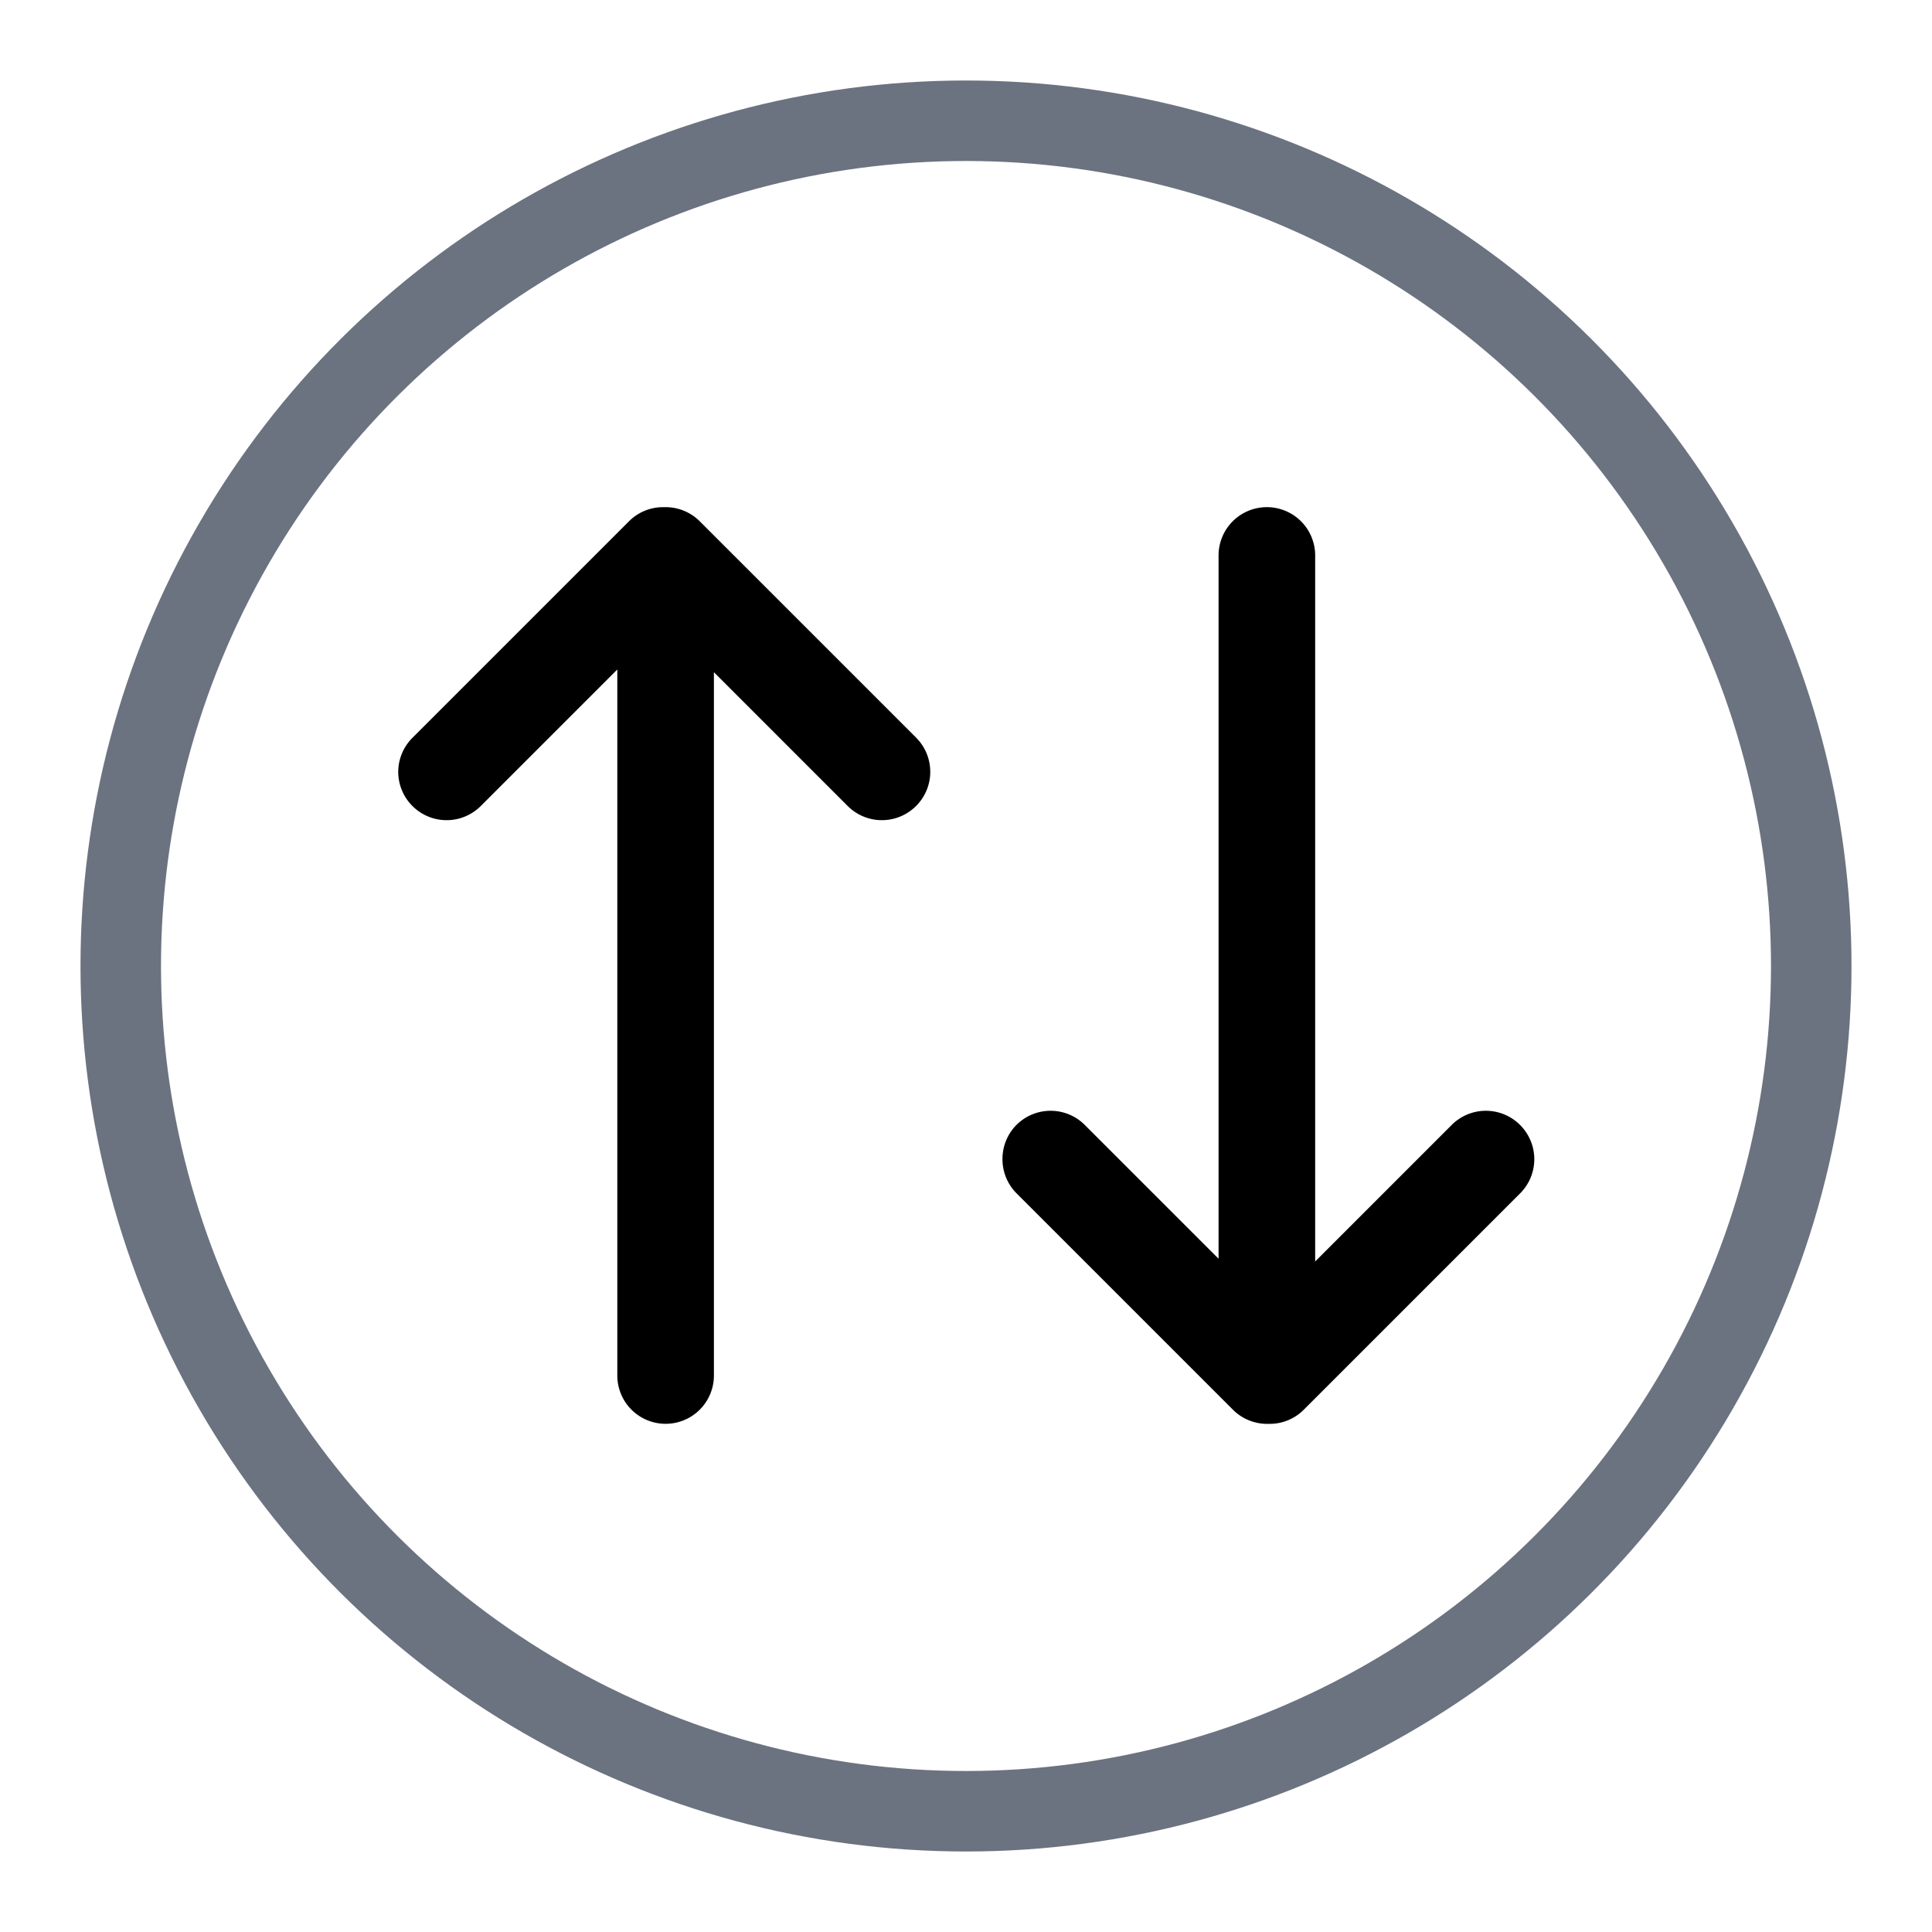 <svg xmlns="http://www.w3.org/2000/svg" xmlns:xlink="http://www.w3.org/1999/xlink" width="48" height="48" viewBox="0 0 48 48"><defs><style>.a,.d{stroke:#6b7280;}.b{clip-path:url(#a);}.d,.f{fill:none;}.d{stroke-width:2px;}.e{stroke:none;}</style><clipPath id="a"><rect class="a" width="48" height="48" transform="translate(1232 3330.7)"/></clipPath></defs><g class="b" transform="translate(3378.7 -1232) rotate(90)"><path class="c" d="M-822.555-5.16l-5.374-5.374a1.193,1.193,0,0,1-.351-.871,1.2,1.2,0,0,1,.351-.889l5.374-5.374a1.2,1.2,0,0,1,.849-.352,1.194,1.194,0,0,1,.849.352,1.2,1.2,0,0,1,0,1.7l-3.323,3.323h17.473a1.2,1.2,0,0,1,1.2,1.2,1.2,1.2,0,0,1-1.2,1.2h-17.541l3.391,3.391a1.2,1.2,0,0,1,0,1.7,1.2,1.2,0,0,1-.849.352A1.2,1.2,0,0,1-822.555-5.16Zm9.624-15a1.2,1.2,0,0,1,0-1.7l3.323-3.323h-17.473a1.2,1.2,0,0,1-1.2-1.2,1.2,1.2,0,0,1,1.2-1.2h17.541l-3.391-3.391a1.2,1.2,0,0,1,0-1.7,1.2,1.2,0,0,1,1.7,0l5.374,5.374a1.193,1.193,0,0,1,.351.871,1.2,1.2,0,0,1-.351.889l-5.374,5.374a1.2,1.2,0,0,1-.849.352A1.2,1.2,0,0,1-812.931-20.16Z" transform="translate(2072.881 3373.608)"/><g class="d" transform="translate(1234 3332.7)"><circle class="e" cx="22" cy="22" r="22"/><circle class="f" cx="22" cy="22" r="21"/></g></g></svg>